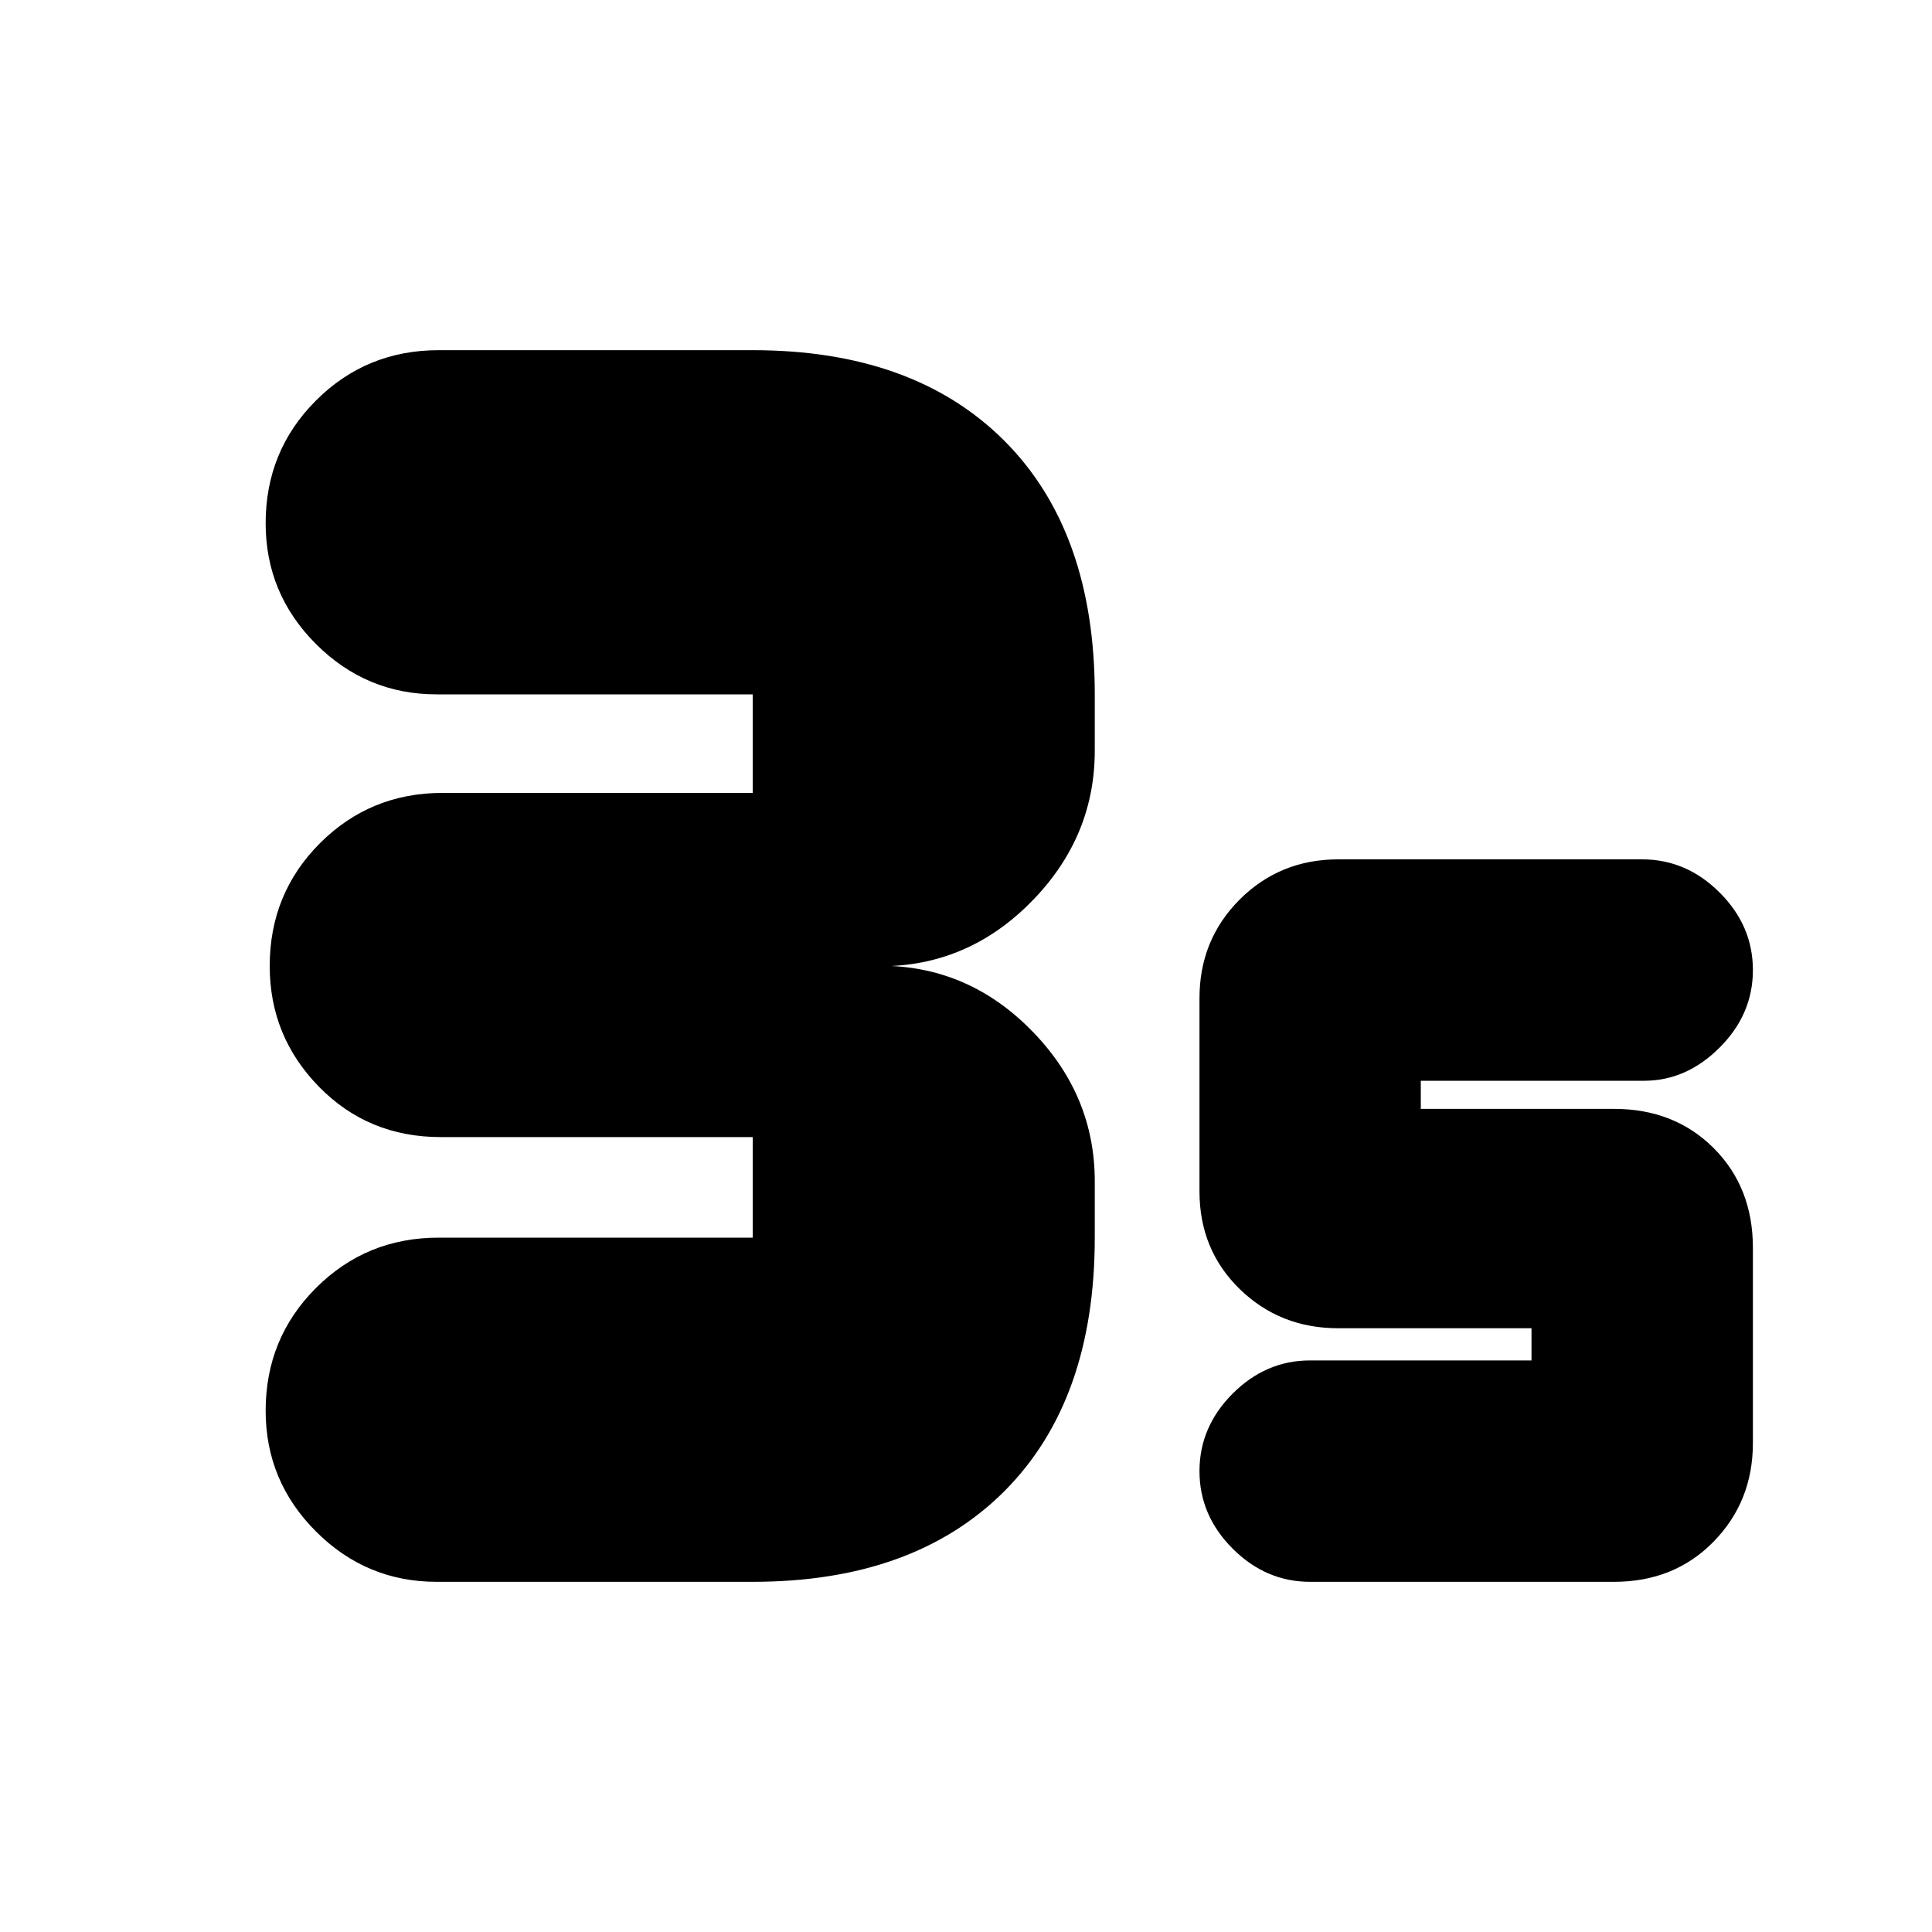 <svg xmlns="http://www.w3.org/2000/svg" height="20" width="20"><path d="M4.521 16.375q-.729 0-1.25-.521t-.521-1.25q0-.75.521-1.271.521-.521 1.271-.521h3.25v-1.041h-3.23q-.75 0-1.26-.521T2.792 10q0-.75.52-1.271.521-.521 1.271-.521h3.209v-1.02H4.521q-.729 0-1.25-.521t-.521-1.25q0-.75.521-1.271.521-.521 1.271-.521h3.25q1.666 0 2.604.937.937.938.937 2.626v.583q0 .875-.625 1.531-.625.656-1.479.698.854.042 1.479.698.625.656.625 1.531v.583q0 1.688-.937 2.626-.938.937-2.604.937Zm9.041 0q-.458 0-.802-.344-.343-.343-.343-.802 0-.458.343-.802.344-.344.802-.344h2.292v-.333h-2q-.604 0-1.021-.406-.416-.406-.416-1.011v-2q0-.604.416-1.021.417-.416 1.021-.416H17q.458 0 .802.344.344.343.344.802 0 .458-.344.802-.344.344-.781.344h-2.313v.291h2q.625 0 1.032.406.406.407.406 1.032v2.021q0 .604-.406 1.02-.407.417-1.032.417Z"/></svg>